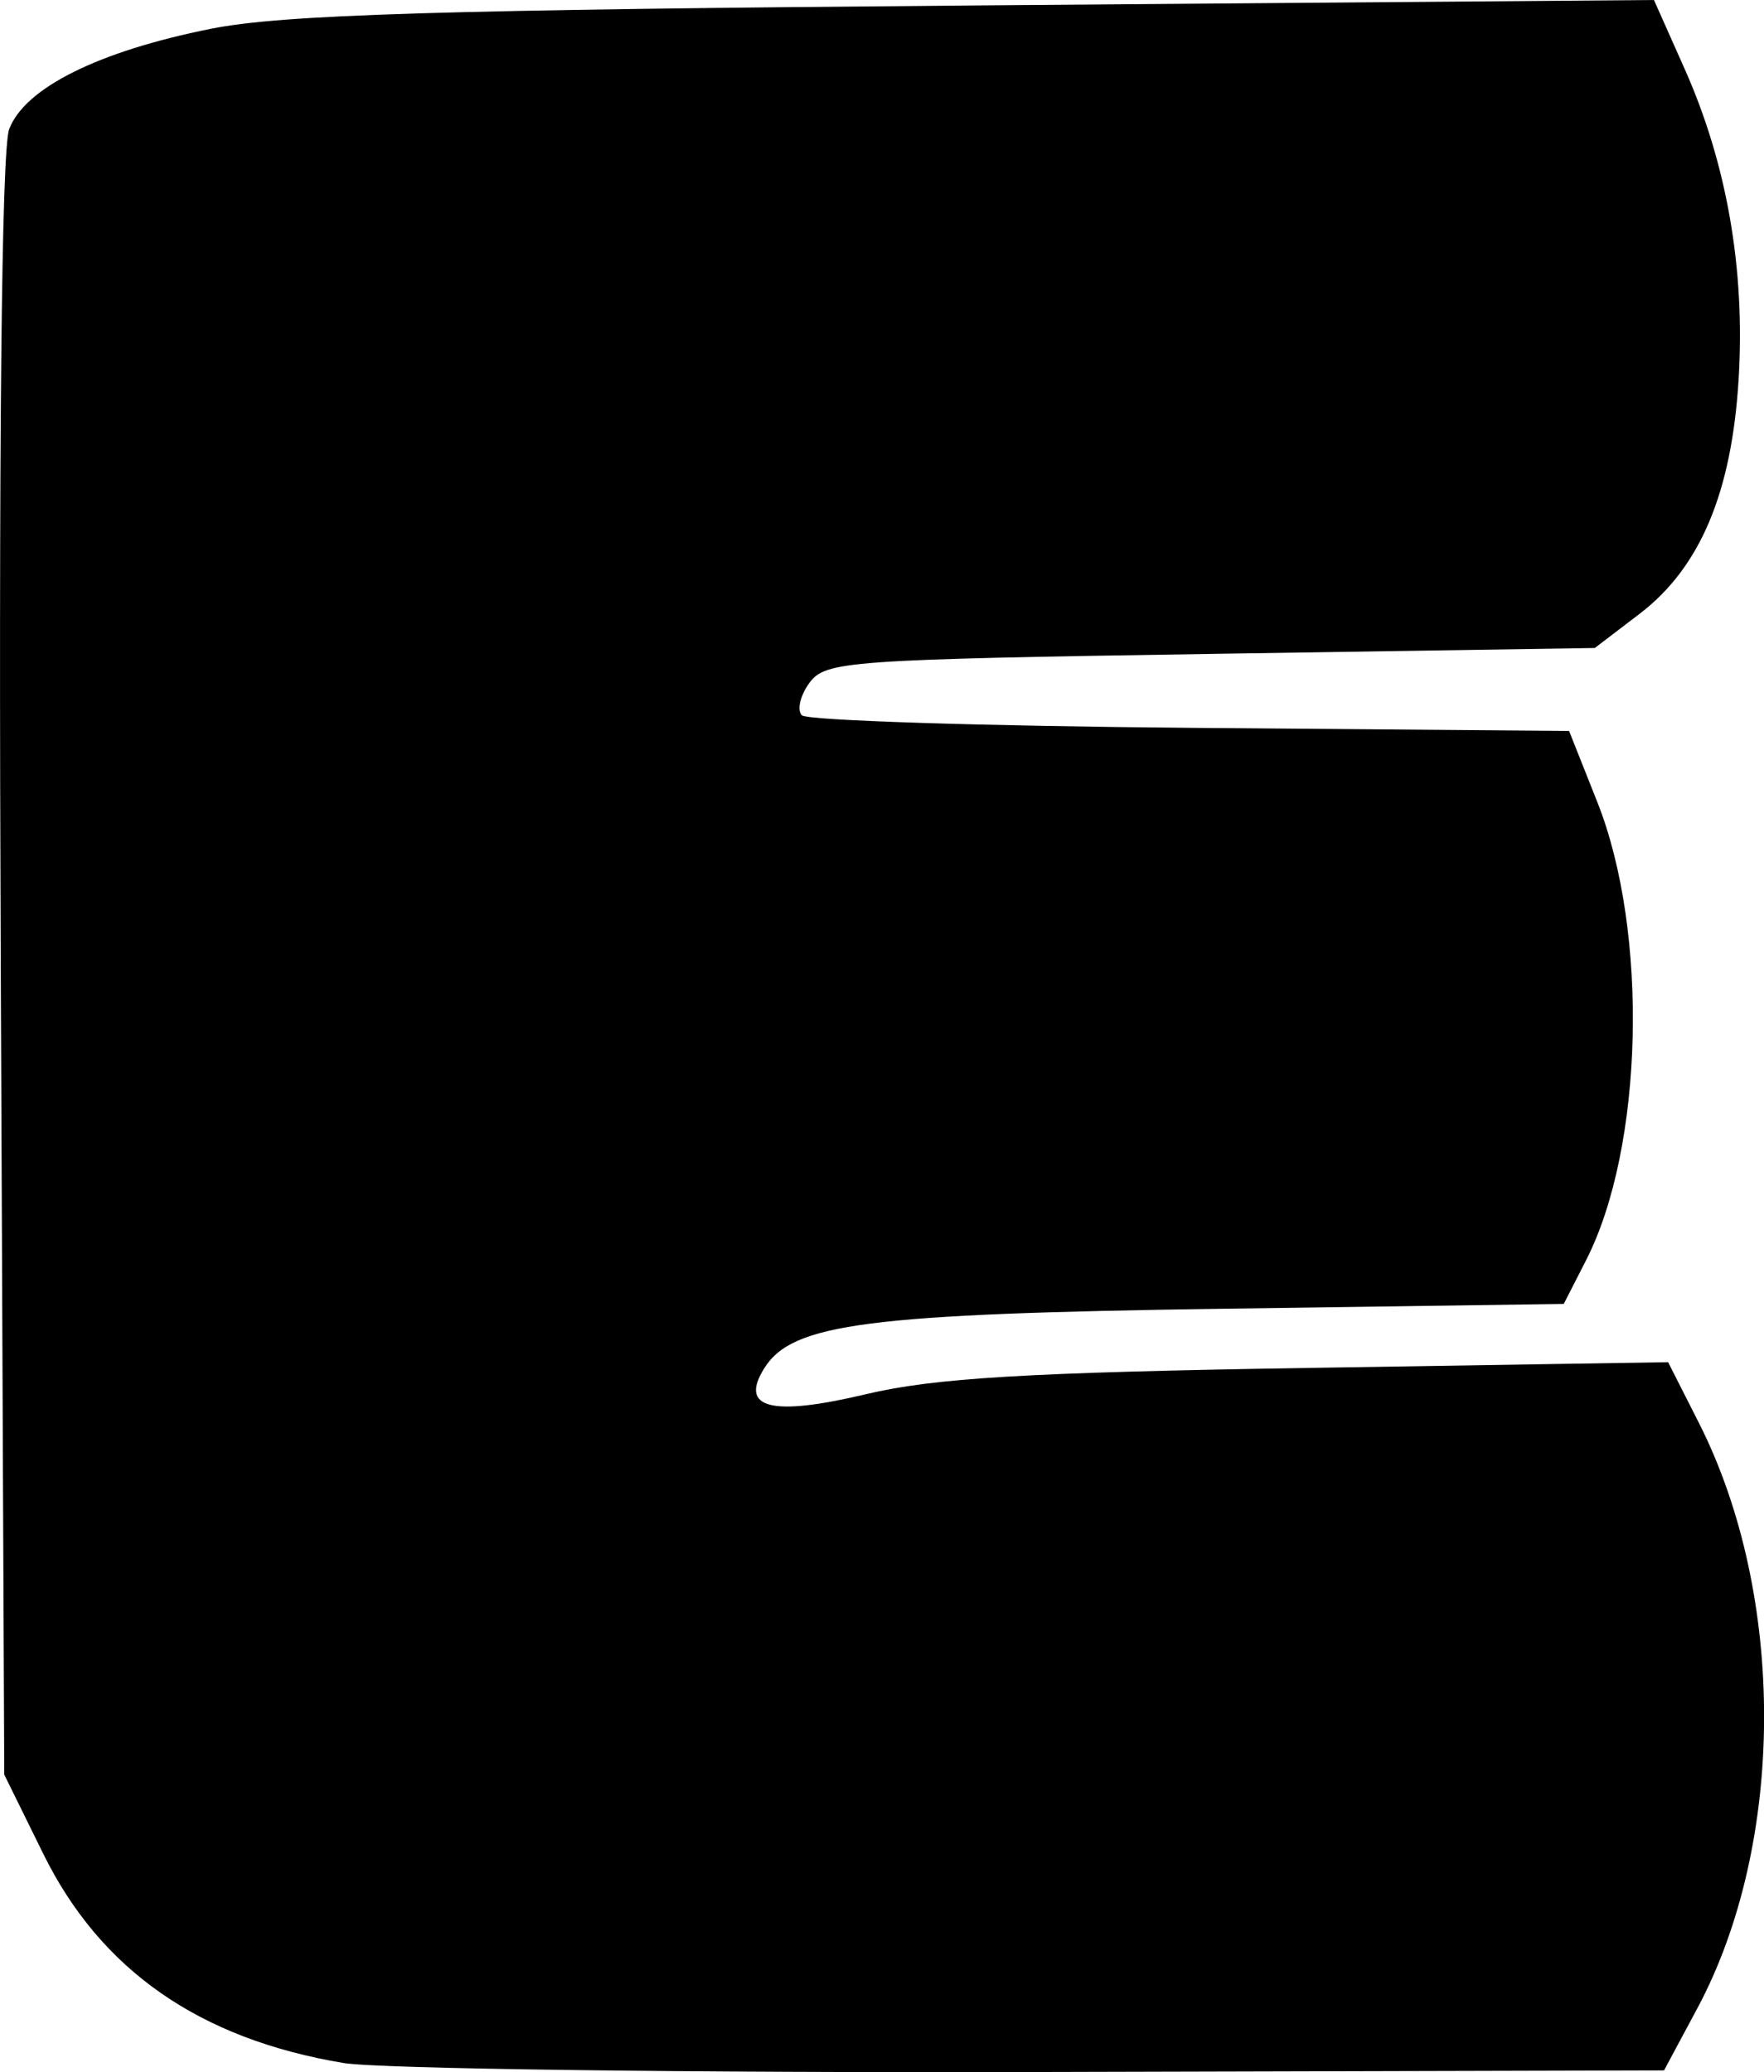 <?xml version="1.0" encoding="UTF-8" standalone="no"?>
<!-- Created with Inkscape (http://www.inkscape.org/) -->

<svg
   preserveAspectRatio="none"
   width="39.368mm"
   height="46.253mm"
   viewBox="0 0 39.368 46.253"
   version="1.1"
   id="svg5"
   xml:space="preserve"
   inkscape:export-filename=".\bitmap.svg"
   inkscape:export-xdpi="96"
   inkscape:export-ydpi="96"
   xmlns:inkscape="http://www.inkscape.org/namespaces/inkscape"
   xmlns:sodipodi="http://sodipodi.sourceforge.net/DTD/sodipodi-0.dtd"
   xmlns="http://www.w3.org/2000/svg"
   xmlns:svg="http://www.w3.org/2000/svg"><sodipodi:namedview
     id="namedview7"
     pagecolor="#ffffff"
     bordercolor="#000000"
     borderopacity="0.25"
     inkscape:showpageshadow="2"
     inkscape:pageopacity="0.0"
     inkscape:pagecheckerboard="0"
     inkscape:deskcolor="#d1d1d1"
     inkscape:document-units="mm"
     showgrid="false"
     inkscape:zoom="1.829812"
     inkscape:cx="283.63569"
     inkscape:cy="315.33294"
     inkscape:window-width="3440"
     inkscape:window-height="1387"
     inkscape:window-x="-8"
     inkscape:window-y="22"
     inkscape:window-maximized="1"
     inkscape:current-layer="layer1" /><defs
     id="defs2" /><g
     inkscape:groupmode="layer"
     id="layer2"
     inkscape:label="Capa 2"
     style="display:inline"
     transform="translate(-145.638,-96.785)"><path
       style="display:inline;fill:#000000;stroke-width:0.265"
       d="m 153.305,142.834 c -3.219,-0.537 -5.424,-2.074 -6.703,-4.673 l -0.869,-1.765 -0.078,-18.015 c -0.05,-11.618 0.016,-18.264 0.188,-18.714 0.35,-0.921 1.996,-1.739 4.504,-2.24 1.594,-0.318 5.075,-0.424 17.102,-0.521 l 15.101,-0.121 0.687,1.543 c 0.94,2.112 1.349,4.458 1.204,6.9 -0.151,2.543 -0.857,4.224 -2.209,5.256 l -1.002,0.765 -8.576,0.132 c -8.109,0.125 -8.596,0.16 -8.952,0.647 -0.207,0.283 -0.282,0.609 -0.167,0.724 0.115,0.115 4.014,0.24 8.665,0.279 l 8.456,0.07 0.63,1.587 c 1.151,2.901 1.034,7.709 -0.25,10.225 l -0.499,0.977 -7.612,0.108 c -7.929,0.112 -9.6,0.328 -10.226,1.321 -0.571,0.904 0.142,1.09 2.257,0.588 1.542,-0.366 3.594,-0.488 9.927,-0.589 l 7.983,-0.127 0.685,1.351 c 1.956,3.859 1.941,9.389 -0.036,13.077 l -0.74,1.38 -14.023,0.036 c -7.713,0.02 -14.663,-0.07 -15.446,-0.201 z"
       id="path493"
       inkscape:label="path418"
       sodipodi:nodetypes="sscscsscssscsssccsscsssscsscsss" /></g></svg>
